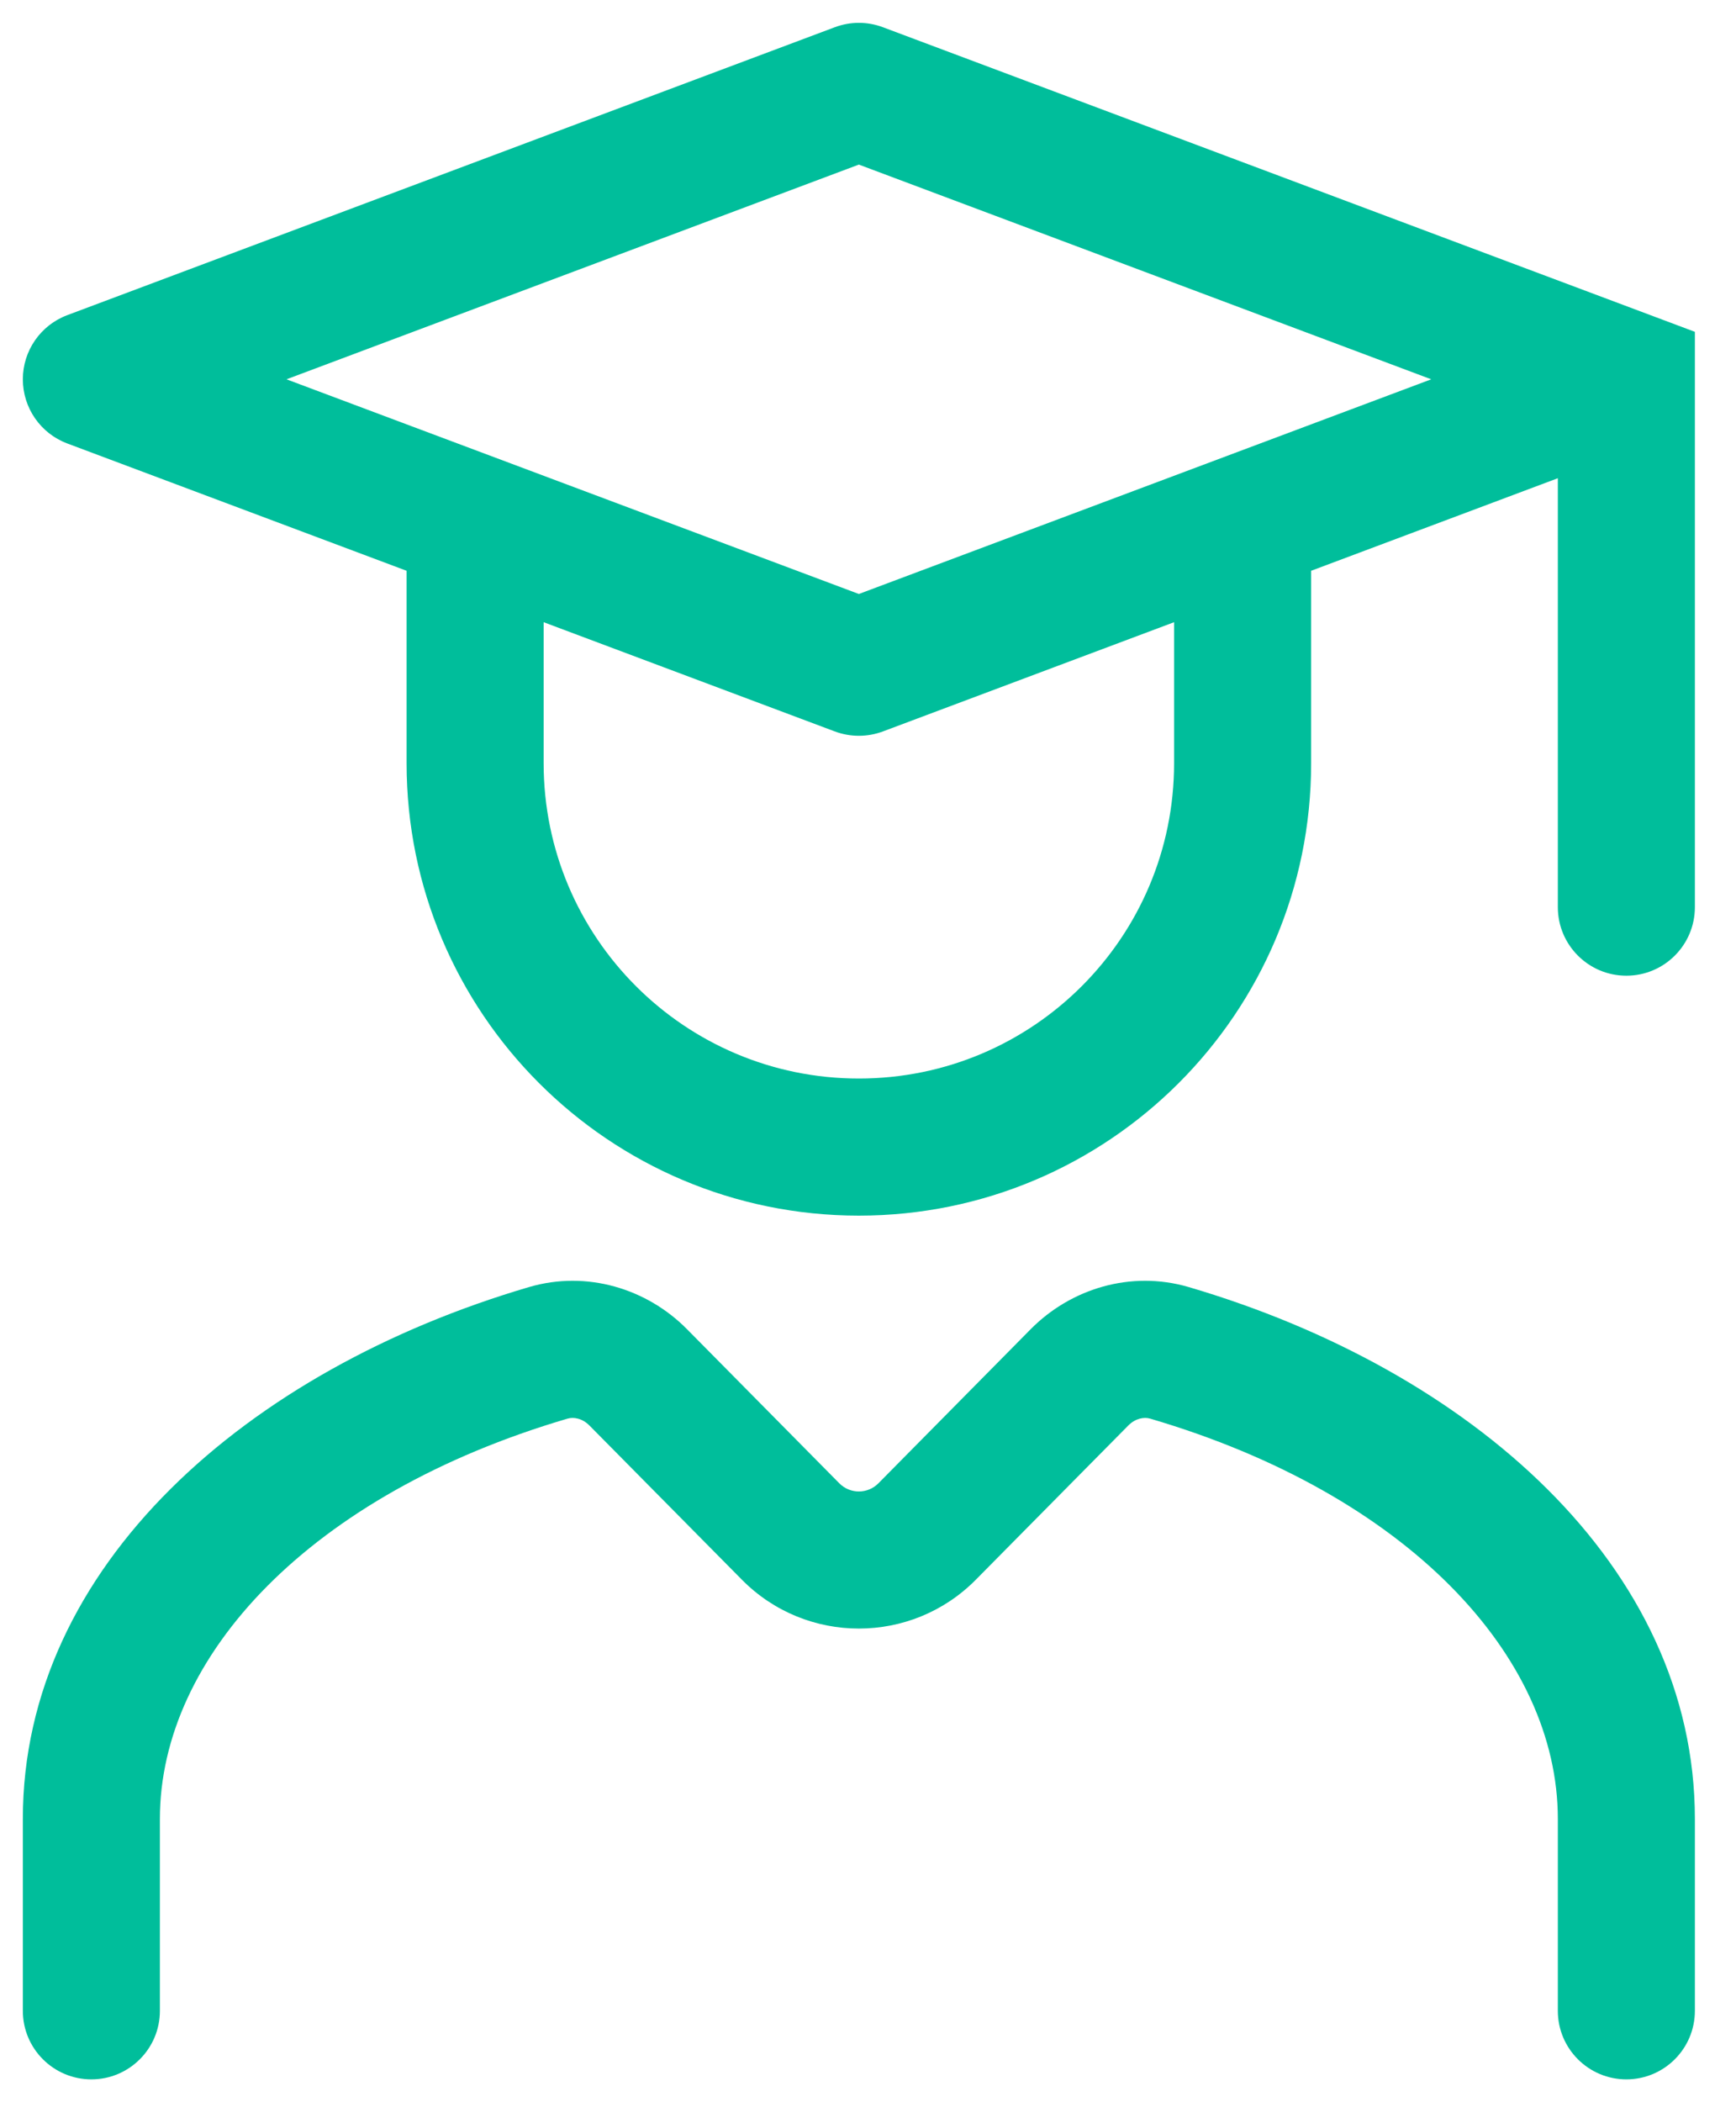 <svg width="38" height="46" viewBox="0 0 38 46" fill="none" xmlns="http://www.w3.org/2000/svg">
<path d="M35.6 8.3H37.1V7.261L36.127 6.896L35.6 8.3ZM34.1 19.85C34.1 20.678 34.772 21.35 35.6 21.35C36.428 21.35 37.1 20.678 37.1 19.85H34.1ZM28.7 12.5V11H25.7V12.5H28.7ZM11.9 12.5V11H8.9V12.5H11.9ZM18.8 2L19.327 0.596C18.987 0.468 18.613 0.468 18.273 0.596L18.8 2ZM2 8.3L1.473 6.896C0.888 7.115 0.5 7.675 0.5 8.3C0.5 8.925 0.888 9.485 1.473 9.704L2 8.3ZM18.8 14.6L18.273 16.005C18.613 16.132 18.987 16.132 19.327 16.005L18.8 14.6ZM20.293 33.512L19.227 32.458V32.458L20.293 33.512ZM23.629 30.139L24.696 31.194H24.696L23.629 30.139ZM25.6 29.603L26.023 28.164L26.023 28.164L25.6 29.603ZM13.971 30.139L15.037 29.084L13.971 30.139ZM17.307 33.512L18.373 32.458L17.307 33.512ZM12 29.603L11.577 28.164L12 29.603ZM34.1 44C34.1 44.828 34.772 45.5 35.6 45.5C36.428 45.5 37.1 44.828 37.1 44H34.1ZM0.5 44C0.5 44.828 1.172 45.5 2 45.5C2.828 45.5 3.5 44.828 3.5 44H0.5ZM34.1 8.3V19.85H37.1V8.3H34.1ZM25.7 12.5V16.7H28.7V12.5H25.7ZM11.9 16.7V12.5H8.9V16.7H11.9ZM18.8 23.6C14.989 23.6 11.9 20.511 11.9 16.7H8.9C8.9 22.168 13.332 26.6 18.8 26.6V23.6ZM25.7 16.7C25.7 20.511 22.611 23.6 18.8 23.6V26.6C24.268 26.6 28.7 22.168 28.7 16.7H25.7ZM18.273 0.596L1.473 6.896L2.527 9.704L19.327 3.404L18.273 0.596ZM19.327 16.005L36.127 9.704L35.073 6.896L18.273 13.195L19.327 16.005ZM18.273 3.404L35.073 9.704L36.127 6.896L19.327 0.596L18.273 3.404ZM19.327 13.195L2.527 6.896L1.473 9.704L18.273 16.005L19.327 13.195ZM21.36 34.567L24.696 31.194L22.562 29.084L19.227 32.458L21.36 34.567ZM25.177 31.042C30.803 32.696 34.1 36.236 34.1 39.8H37.1C37.1 34.262 32.178 29.974 26.023 28.164L25.177 31.042ZM12.904 31.194L16.24 34.567L18.373 32.458L15.037 29.084L12.904 31.194ZM3.5 39.8C3.5 36.236 6.797 32.696 12.423 31.042L11.577 28.164C5.422 29.974 0.5 34.262 0.5 39.8H3.5ZM34.1 39.8V44H37.1V39.8H34.1ZM0.5 39.8V44H3.5V39.8H0.5ZM15.037 29.084C14.166 28.203 12.852 27.789 11.577 28.164L12.423 31.042C12.555 31.003 12.745 31.033 12.904 31.194L15.037 29.084ZM24.696 31.194C24.855 31.033 25.045 31.003 25.177 31.042L26.023 28.164C24.748 27.789 23.434 28.203 22.562 29.084L24.696 31.194ZM19.227 32.458C18.992 32.695 18.608 32.695 18.373 32.458L16.24 34.567C17.649 35.992 19.951 35.992 21.36 34.567L19.227 32.458Z" fill="#00BE9B"/>
</svg>
